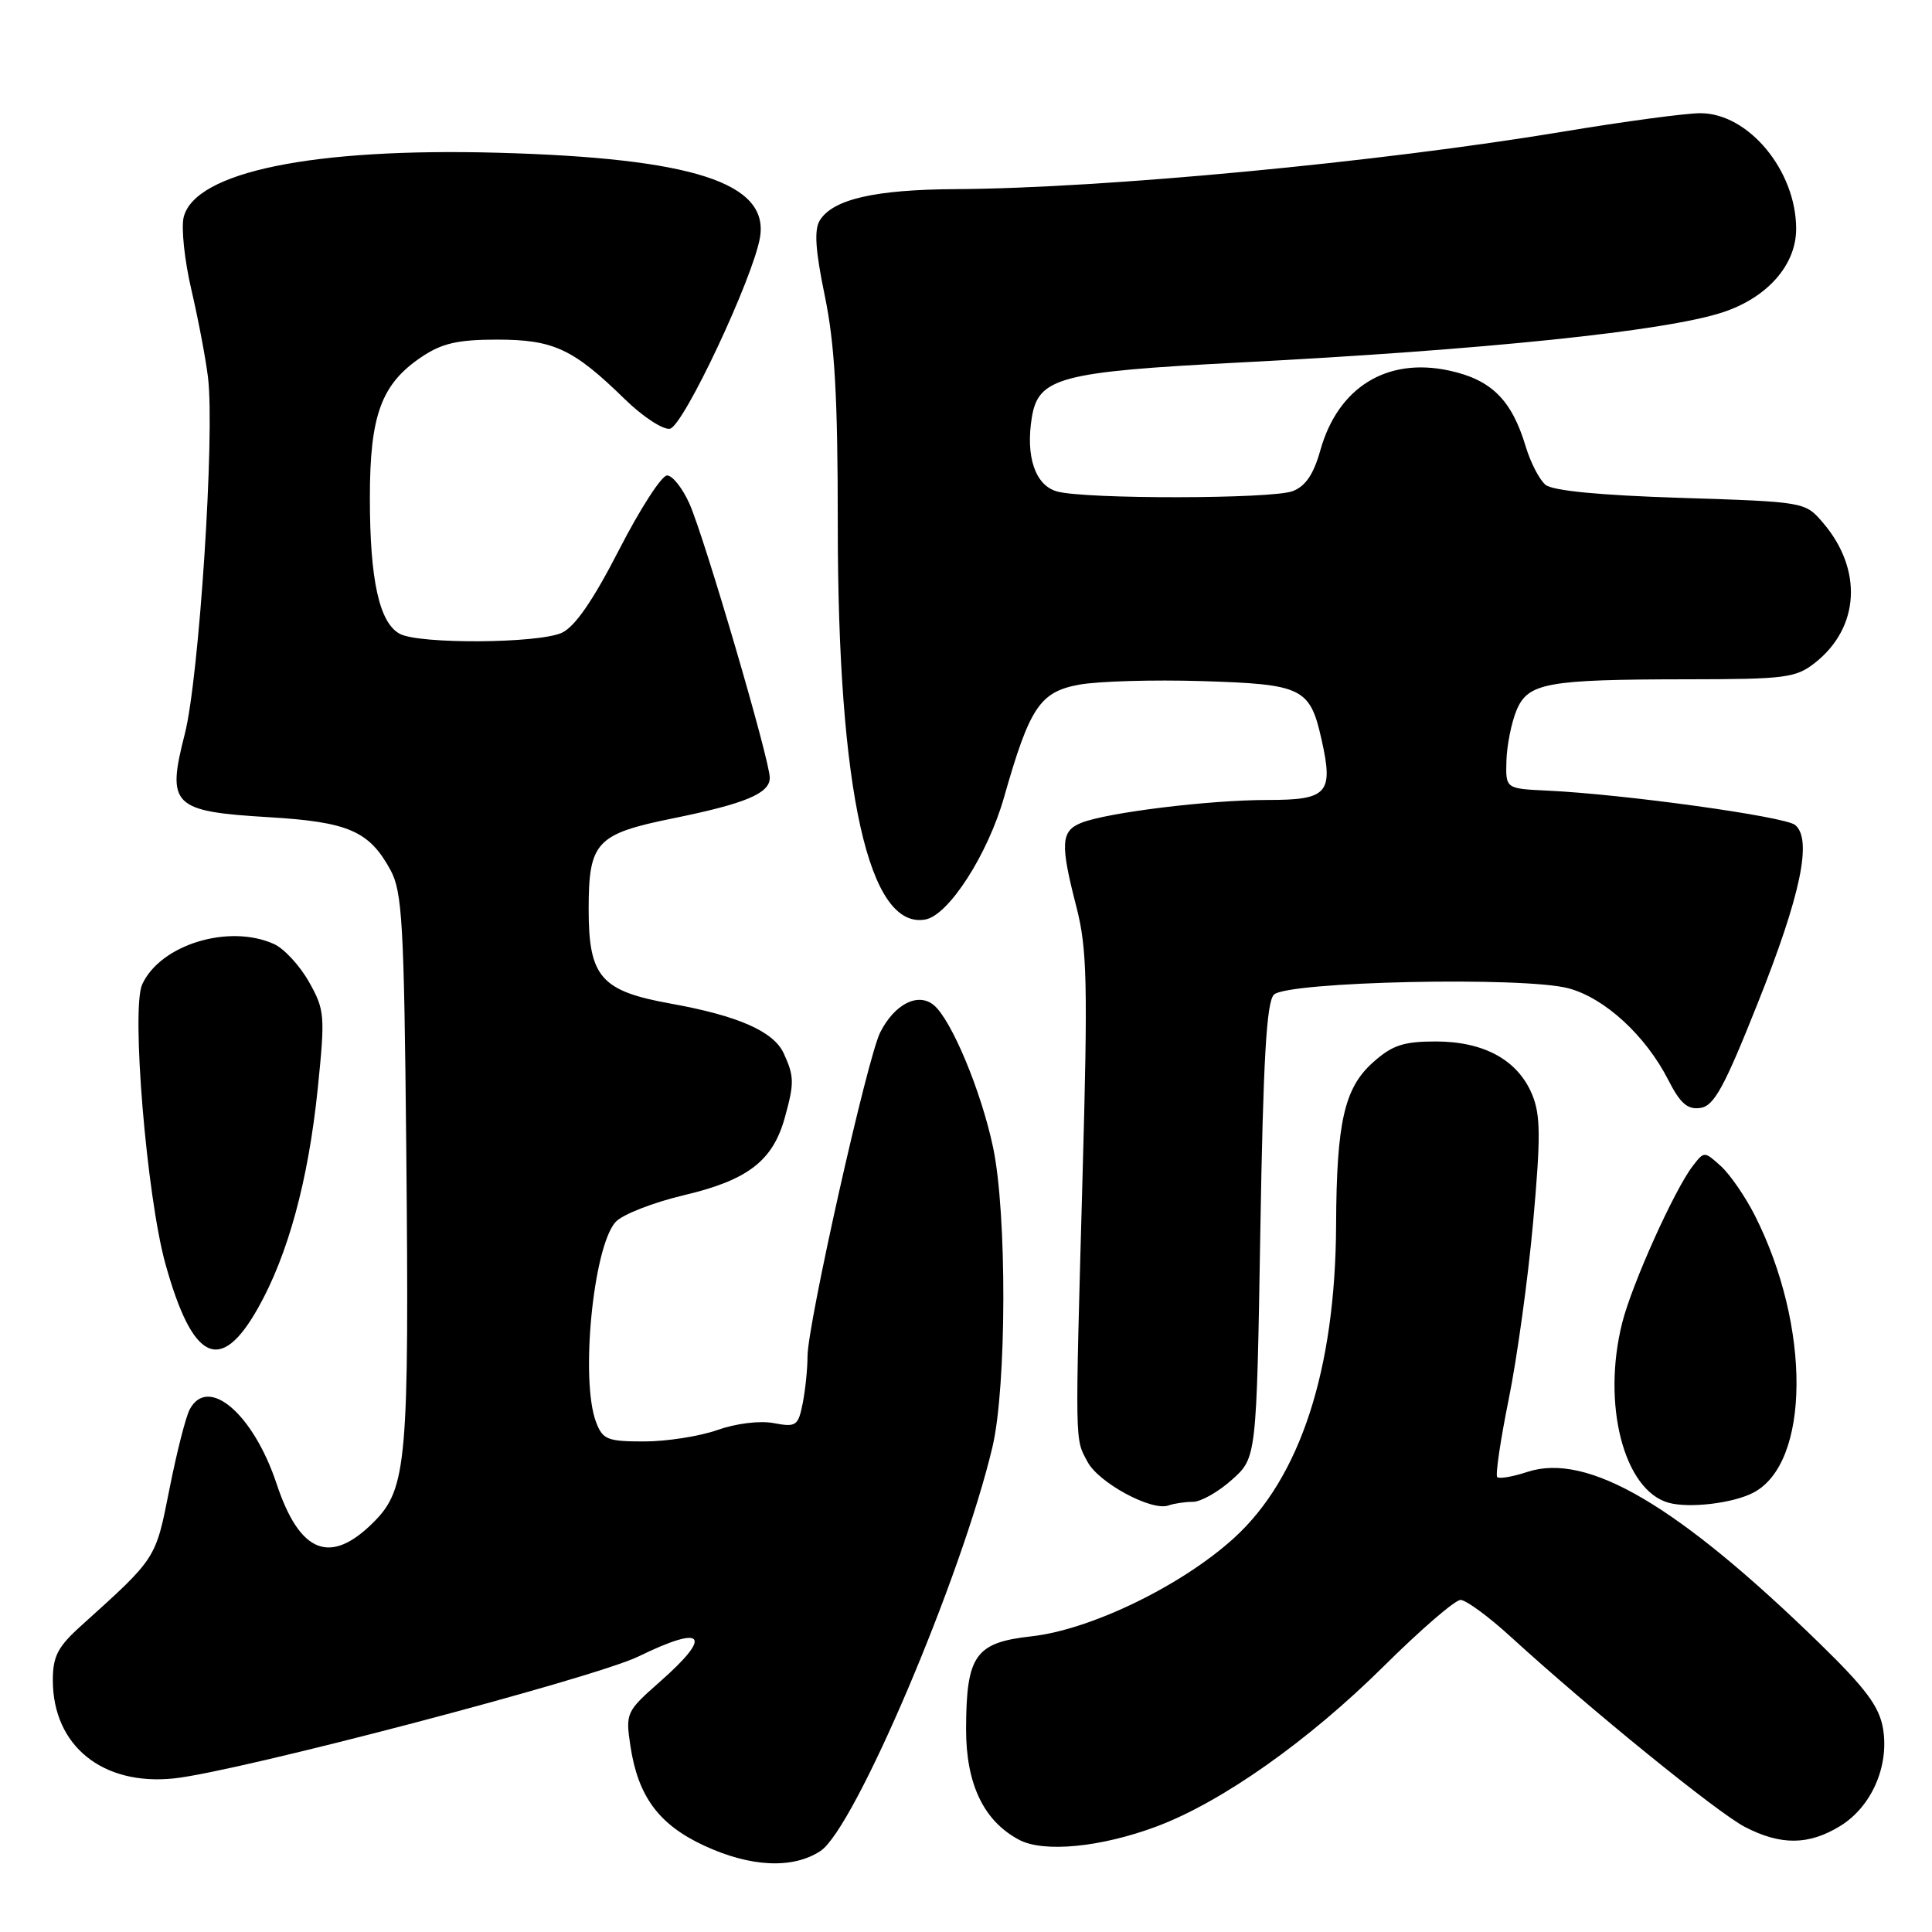 <?xml version="1.0" encoding="UTF-8" standalone="no"?>
<!DOCTYPE svg PUBLIC "-//W3C//DTD SVG 1.1//EN" "http://www.w3.org/Graphics/SVG/1.1/DTD/svg11.dtd" >
<svg xmlns="http://www.w3.org/2000/svg" xmlns:xlink="http://www.w3.org/1999/xlink" version="1.1" viewBox="0 0 256 256">
 <g >
 <path fill="currentColor"
d=" M 108.71 245.27 C 113.25 242.30 127.44 208.93 131.51 191.71 C 133.39 183.70 133.44 160.73 131.58 152.00 C 130.00 144.53 126.06 135.11 123.73 133.18 C 121.64 131.46 118.54 133.04 116.64 136.78 C 114.94 140.10 107.00 175.51 107.00 179.73 C 107.00 181.39 106.71 184.19 106.36 185.96 C 105.76 188.94 105.49 189.13 102.52 188.57 C 100.68 188.22 97.52 188.61 95.04 189.49 C 92.68 190.32 88.32 191.00 85.35 191.00 C 80.47 191.00 79.86 190.75 78.98 188.43 C 76.87 182.89 78.60 165.20 81.57 161.92 C 82.46 160.93 86.56 159.33 90.66 158.36 C 99.07 156.38 102.40 153.82 103.98 148.13 C 105.26 143.52 105.25 142.64 103.86 139.60 C 102.53 136.67 97.83 134.60 88.91 132.99 C 79.62 131.32 78.00 129.47 78.00 120.48 C 78.00 111.58 78.99 110.51 89.10 108.45 C 98.76 106.49 102.00 105.14 102.00 103.06 C 102.00 100.72 93.39 71.35 91.36 66.75 C 90.44 64.69 89.11 63.00 88.39 63.00 C 87.67 63.00 84.81 67.43 82.03 72.85 C 78.57 79.59 76.17 83.06 74.44 83.85 C 71.32 85.27 55.57 85.37 52.98 83.99 C 50.26 82.53 49.01 76.87 49.01 66.00 C 49.00 55.00 50.53 50.86 55.90 47.27 C 58.58 45.48 60.69 45.00 65.90 45.00 C 73.36 45.01 75.96 46.22 82.81 52.91 C 85.19 55.23 87.87 56.98 88.77 56.81 C 90.57 56.46 99.84 36.73 100.71 31.42 C 101.88 24.21 91.74 20.95 66.00 20.24 C 41.47 19.57 25.85 22.77 24.34 28.77 C 23.99 30.17 24.45 34.50 25.36 38.40 C 26.27 42.31 27.26 47.52 27.56 50.00 C 28.49 57.55 26.38 89.89 24.48 97.28 C 22.06 106.73 22.85 107.52 35.58 108.28 C 46.15 108.91 48.91 110.10 51.73 115.26 C 53.30 118.14 53.54 122.22 53.83 152.00 C 54.23 193.69 53.92 197.28 49.50 201.70 C 43.76 207.44 39.72 205.83 36.65 196.61 C 33.57 187.34 27.57 182.20 25.14 186.75 C 24.62 187.71 23.41 192.47 22.45 197.32 C 20.60 206.66 20.78 206.37 10.75 215.42 C 7.65 218.21 7.00 219.47 7.00 222.65 C 7.01 231.32 13.58 236.64 23.05 235.65 C 31.46 234.77 78.69 222.37 84.60 219.49 C 93.35 215.22 94.52 216.61 87.43 222.85 C 82.97 226.78 82.88 226.99 83.53 231.33 C 84.53 238.02 87.29 241.76 93.27 244.54 C 99.43 247.41 105.04 247.68 108.71 245.27 Z  M 153.30 242.00 C 161.92 238.76 173.38 230.67 183.36 220.78 C 188.23 215.95 192.80 212.00 193.53 212.00 C 194.25 212.00 197.26 214.21 200.21 216.91 C 210.71 226.50 227.55 240.18 231.21 242.08 C 235.96 244.54 239.66 244.51 243.81 241.97 C 247.97 239.44 250.35 234.04 249.51 229.04 C 249.01 226.12 247.24 223.74 241.19 217.84 C 222.30 199.43 210.35 192.41 202.37 195.04 C 200.44 195.68 198.65 195.98 198.39 195.72 C 198.13 195.46 198.82 190.80 199.92 185.37 C 201.02 179.94 202.48 169.38 203.15 161.91 C 204.16 150.65 204.14 147.75 203.02 145.04 C 201.13 140.47 196.66 138.01 190.27 138.00 C 185.95 138.00 184.48 138.49 181.92 140.78 C 178.13 144.16 177.10 148.70 177.04 162.29 C 176.96 181.48 172.29 195.81 163.52 203.79 C 156.59 210.10 144.54 215.95 136.68 216.82 C 129.22 217.65 128.04 219.32 128.01 229.10 C 128.00 236.39 130.34 241.29 135.03 243.78 C 138.29 245.52 145.93 244.77 153.30 242.00 Z  M 158.07 199.00 C 159.11 199.00 161.44 197.69 163.23 196.08 C 166.50 193.17 166.50 193.17 167.00 163.13 C 167.38 140.39 167.82 132.78 168.80 131.80 C 170.55 130.05 201.97 129.37 207.85 130.96 C 212.65 132.25 218.05 137.22 221.05 143.09 C 222.64 146.21 223.60 147.05 225.30 146.81 C 227.11 146.56 228.45 144.12 232.88 133.00 C 238.61 118.64 240.17 111.20 237.86 109.31 C 236.49 108.19 215.14 105.23 205.00 104.76 C 199.50 104.50 199.50 104.50 199.61 100.79 C 199.67 98.76 200.27 95.77 200.93 94.16 C 202.46 90.47 204.88 90.03 223.62 90.01 C 236.57 90.00 237.96 89.82 240.49 87.83 C 246.43 83.16 246.86 75.45 241.54 69.25 C 239.18 66.50 239.16 66.50 222.71 65.97 C 212.00 65.63 205.74 65.03 204.79 64.24 C 203.98 63.57 202.80 61.28 202.16 59.15 C 200.31 52.98 197.60 50.30 192.01 49.10 C 183.75 47.32 177.29 51.33 174.95 59.67 C 174.06 62.85 172.99 64.43 171.28 65.08 C 168.54 66.13 143.77 66.16 140.06 65.12 C 137.18 64.32 135.88 60.51 136.72 55.33 C 137.58 50.03 140.45 49.26 164.15 48.04 C 196.70 46.36 220.58 43.89 228.22 41.40 C 234.17 39.46 238.00 35.12 238.00 30.32 C 238.00 22.62 231.69 15.00 225.31 15.00 C 223.36 15.00 215.19 16.10 207.14 17.44 C 182.73 21.50 146.31 24.95 126.67 25.06 C 115.93 25.12 110.38 26.39 108.63 29.20 C 107.86 30.44 108.04 33.17 109.29 39.20 C 110.61 45.58 111.01 52.58 111.01 69.50 C 111.01 104.90 115.10 123.28 122.65 121.83 C 125.72 121.24 130.89 113.20 133.03 105.68 C 136.44 93.70 137.79 91.68 143.00 90.72 C 145.47 90.27 152.80 90.05 159.27 90.25 C 172.60 90.66 173.57 91.13 175.11 97.98 C 176.71 105.13 175.94 106.00 167.97 106.00 C 160.19 106.00 146.64 107.67 143.25 109.04 C 140.57 110.13 140.47 111.80 142.63 120.17 C 144.05 125.71 144.16 130.20 143.44 156.00 C 142.44 192.12 142.42 190.54 144.11 193.71 C 145.60 196.50 152.62 200.28 154.83 199.48 C 155.56 199.22 157.02 199.00 158.07 199.00 Z  M 232.30 197.80 C 239.88 193.89 239.98 175.76 232.50 161.00 C 231.24 158.53 229.23 155.61 228.02 154.51 C 225.82 152.53 225.82 152.53 224.29 154.51 C 221.85 157.69 216.24 170.15 214.95 175.28 C 212.23 186.07 215.17 197.47 221.09 199.12 C 223.81 199.88 229.60 199.20 232.30 197.80 Z  M 34.18 173.34 C 38.17 166.27 40.85 156.42 42.10 144.27 C 43.09 134.54 43.04 133.84 40.95 130.12 C 39.74 127.97 37.66 125.71 36.33 125.10 C 30.35 122.38 21.25 125.16 18.84 130.44 C 17.37 133.68 19.43 158.47 21.91 167.44 C 25.51 180.40 29.20 182.18 34.18 173.34 Z "/>
</g>
</svg>